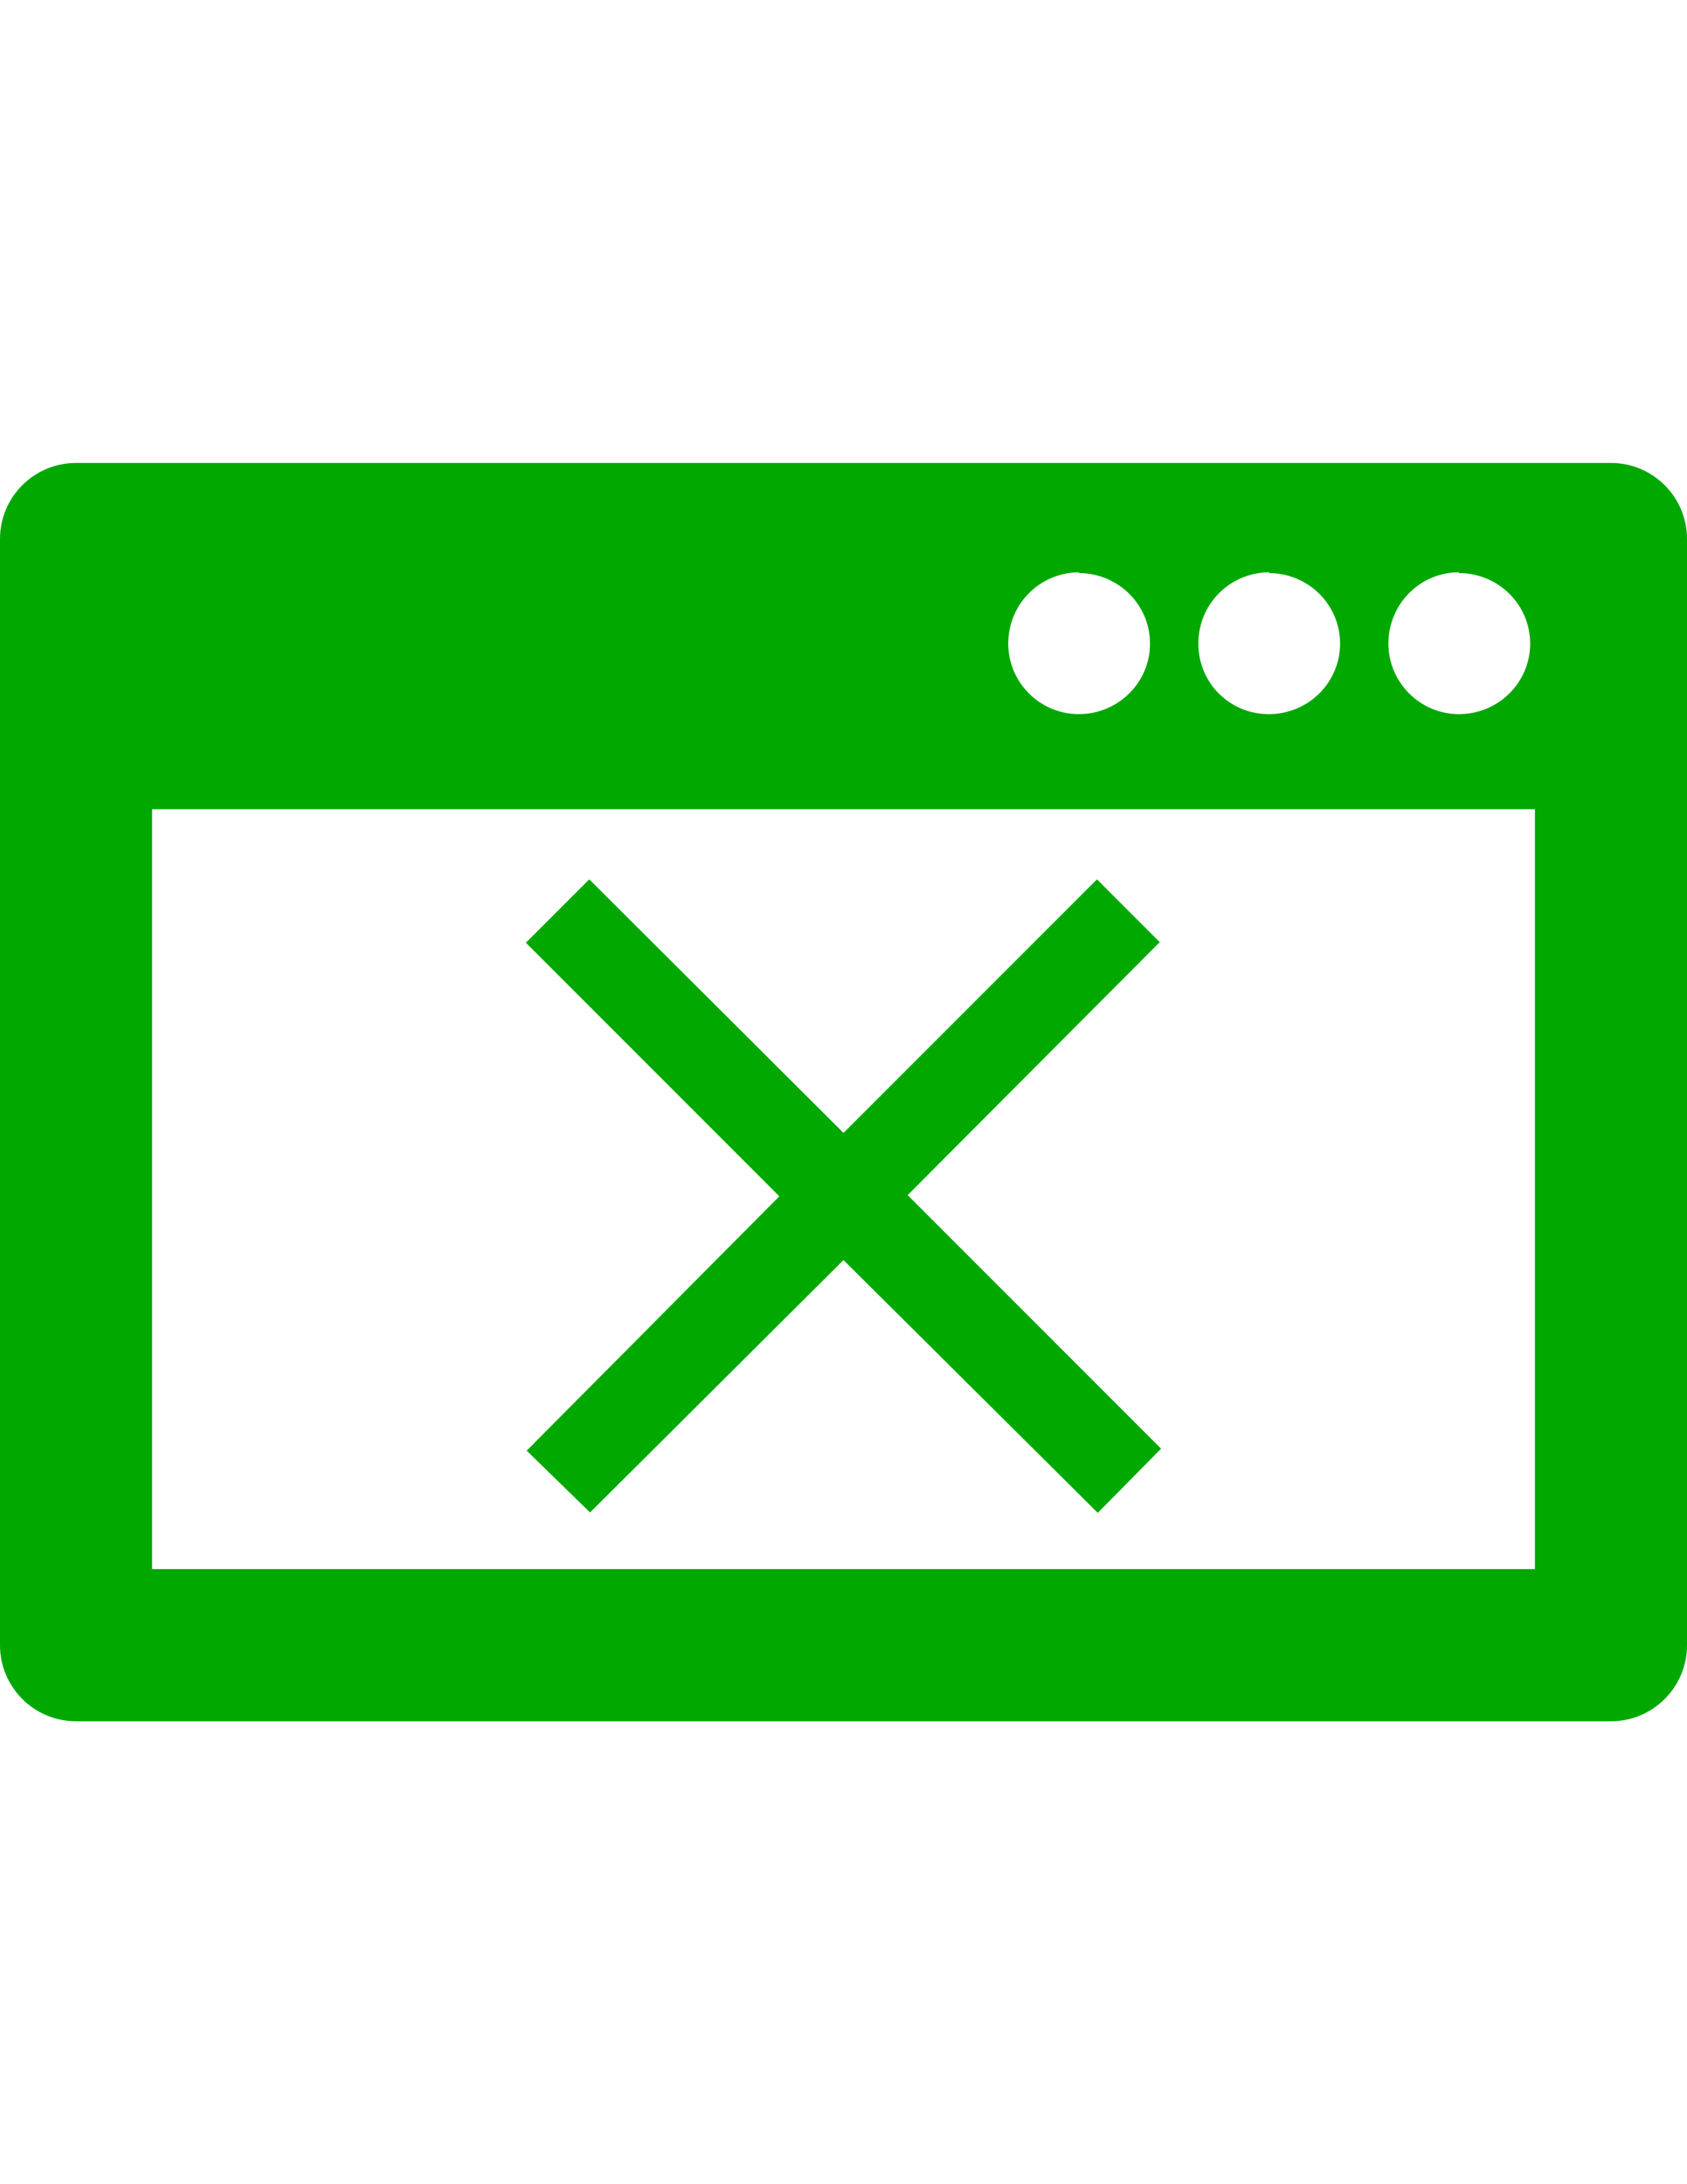 <?xml version="1.0" encoding="utf-8"?>
<!-- Generator: Adobe Illustrator 16.0.0, SVG Export Plug-In . SVG Version: 6.00 Build 0)  -->
<!DOCTYPE svg PUBLIC "-//W3C//DTD SVG 1.1//EN" "http://www.w3.org/Graphics/SVG/1.1/DTD/svg11.dtd">
<svg version="1.1" id="Layer_1" xmlns="http://www.w3.org/2000/svg" xmlns:xlink="http://www.w3.org/1999/xlink" x="0px" y="0px"
	 width="612px" height="792px" viewBox="0 0 612 792" enable-background="new 0 0 612 792" xml:space="preserve">
<path fill="#00A800" d="M584.417,167.865H27.583C12.355,167.865,0,180.22,0,195.448v401.104c0,15.229,12.355,27.583,27.583,27.583
	h556.834c15.229,0,27.583-12.354,27.583-27.583V195.448C612,180.22,599.646,167.865,584.417,167.865L584.417,167.865z
	 M529.251,207.516v0.287c14.366,0,25.858,11.493,25.858,25.572c0,14.079-11.492,25.572-25.858,25.572
	c-14.079,0-25.572-11.493-25.572-25.572C503.679,219.008,515.172,207.516,529.251,207.516z M460.58,207.516l-0.287,0.287
	c14.366,0,25.859,11.493,25.859,25.572c0,14.079-11.493,25.572-25.859,25.572s-25.572-11.493-25.572-25.572
	C434.721,219.008,446.214,207.516,460.58,207.516z M391.623,207.516l-0.288,0.287c14.366,0,25.859,11.493,25.859,25.572
	c0,14.079-11.493,25.572-25.859,25.572c-14.079,0-25.571-11.493-25.571-25.572C365.764,219.008,377.256,207.516,391.623,207.516
	L391.623,207.516z M556.834,568.969H55.166V293.425h501.668V568.969z"/>
<path fill="#00A800" d="M420.93,341.408l-91.656,91.944l91.943,91.943l-22.985,23.273L306,456.913l-91.944,91.513l-22.986-22.412
	l91.656-92.23l-91.943-91.944l22.986-22.986L306,410.797l91.943-91.943l22.986,22.986V341.408z"/>
</svg>
